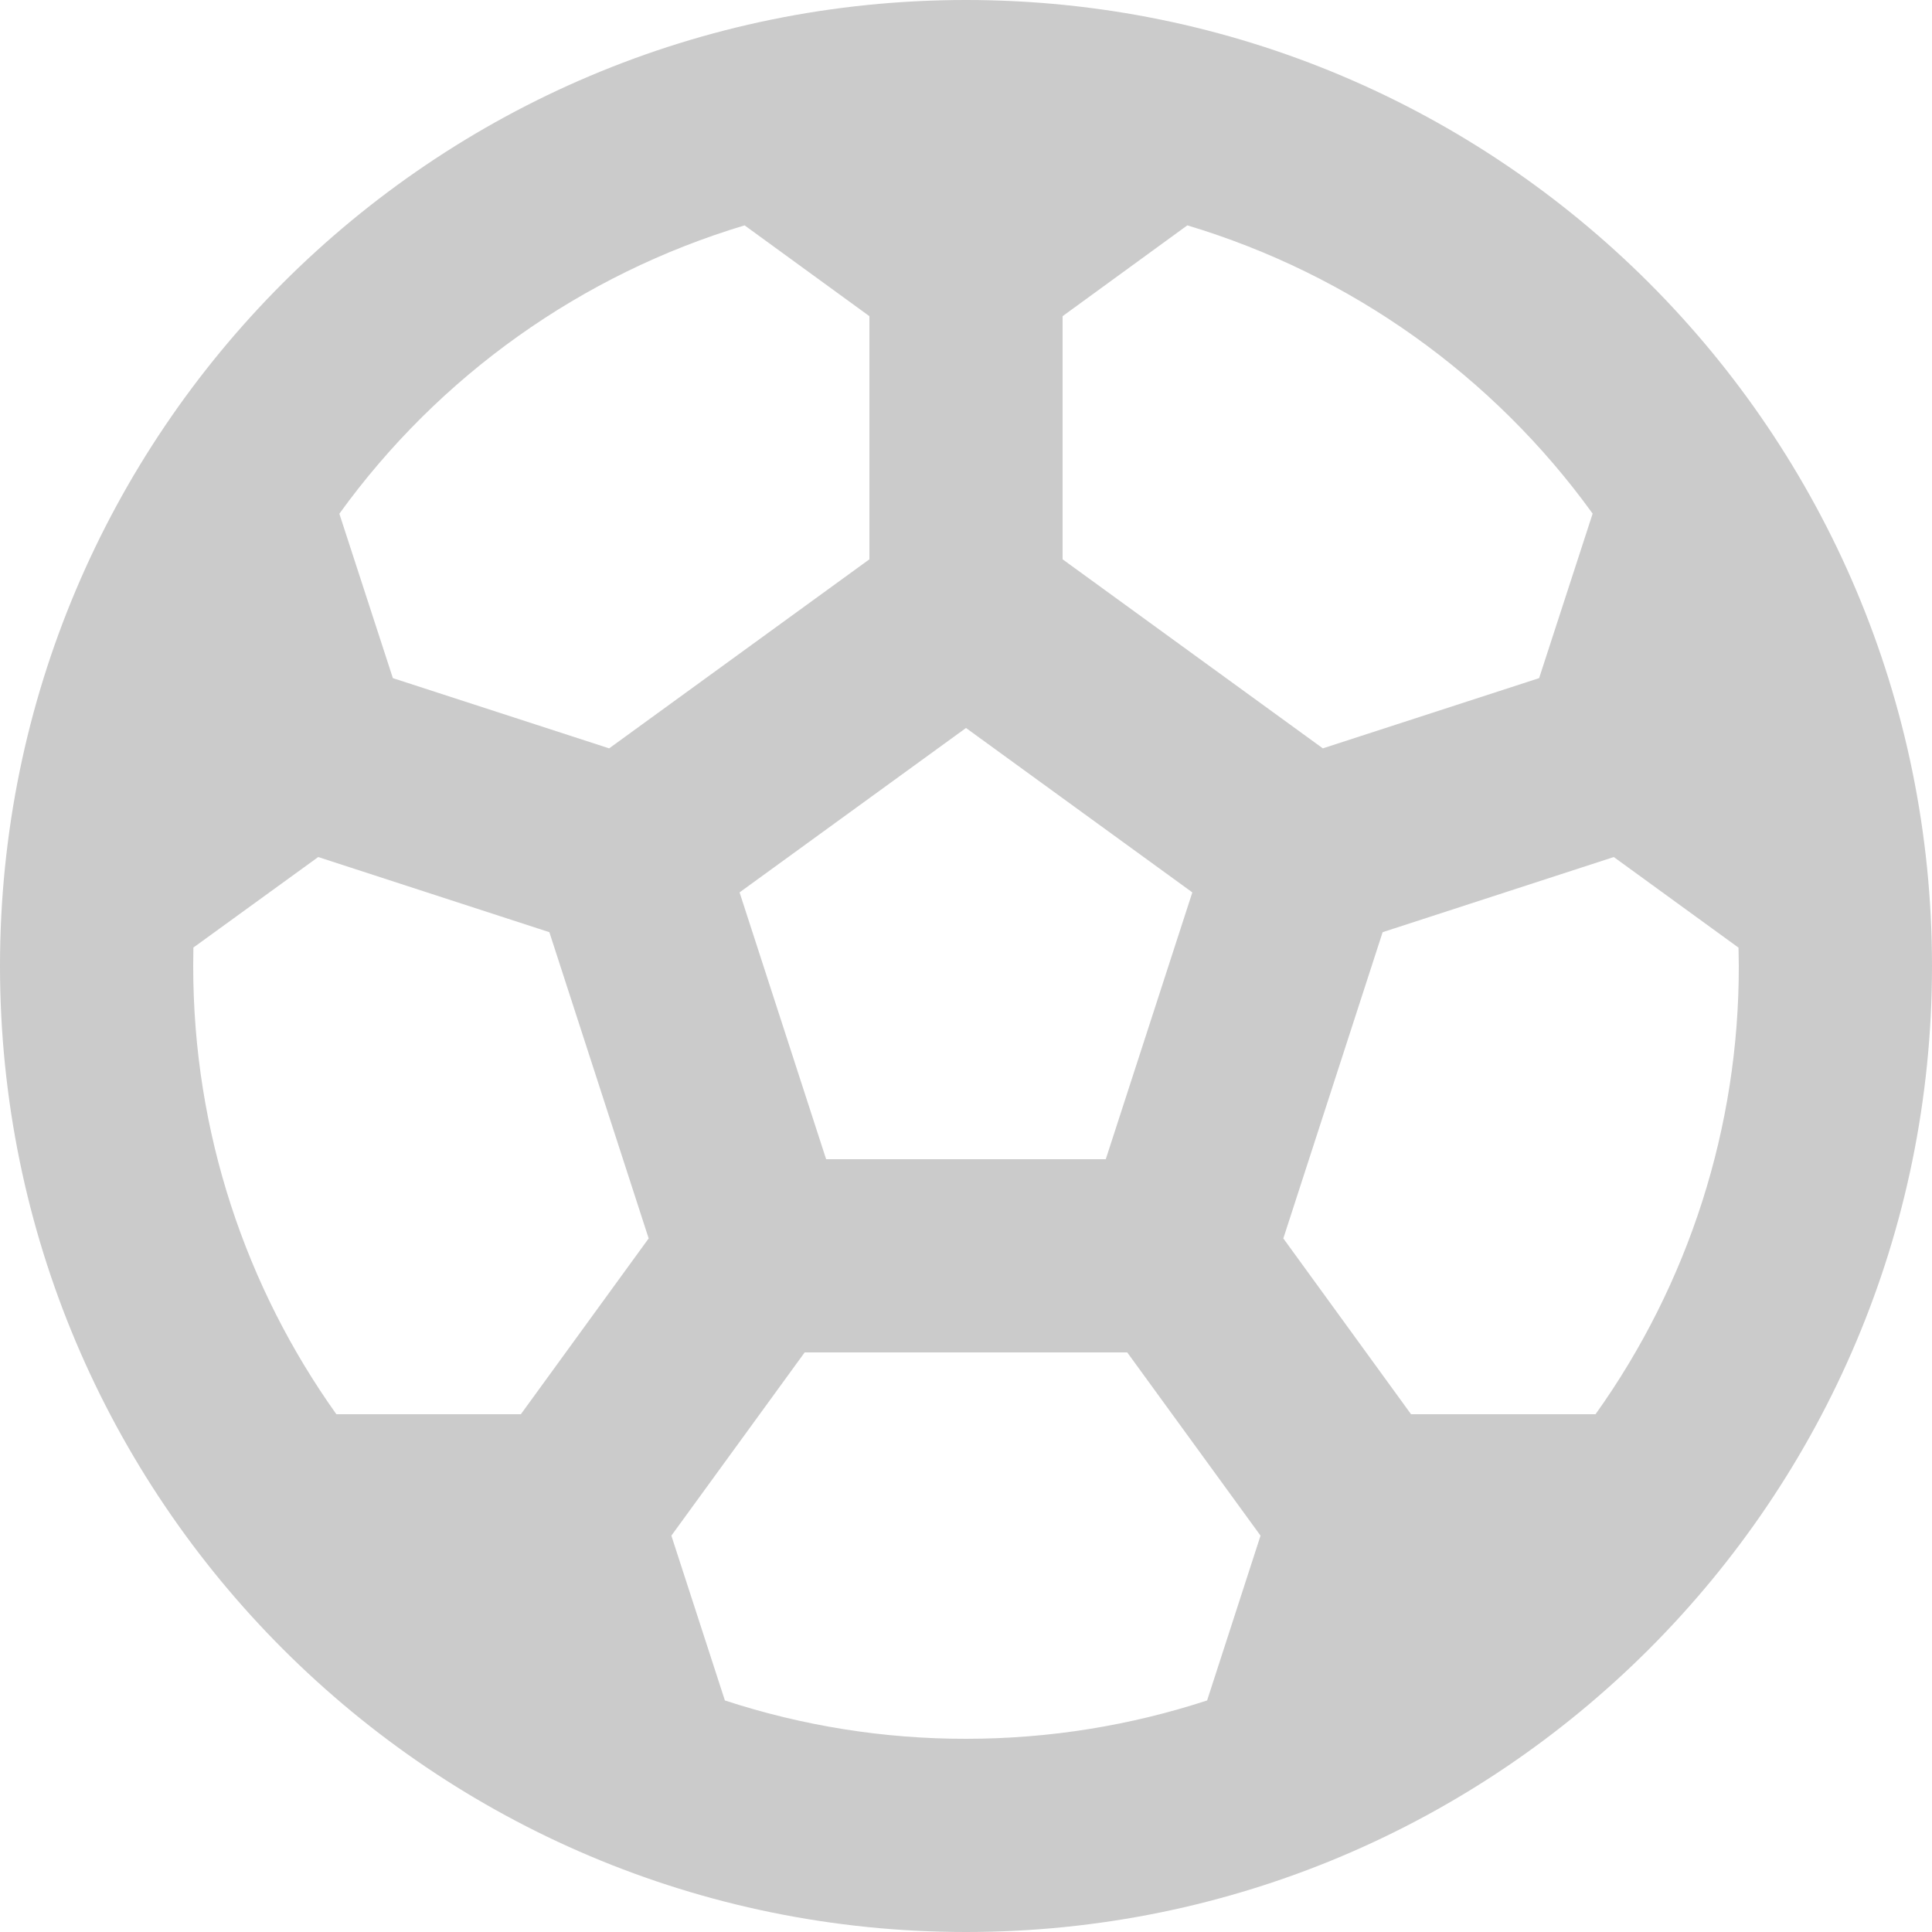 <svg width="20" height="20" viewBox="0 0 20 20" fill="none" xmlns="http://www.w3.org/2000/svg">
<path d="M10 0C15.523 0 20 4.477 20 10C20 15.523 15.523 20 10 20C4.477 20 0 15.523 0 10C0 4.477 4.477 0 10 0ZM11.67 14H8.33L6.95 15.897L7.504 17.603C8.31 17.867 9.152 18.001 10 18C10.871 18 11.71 17.86 12.496 17.603L13.049 15.897L11.669 14H11.67ZM3.294 8.872L2.002 9.809L2 10C2 11.73 2.549 13.331 3.482 14.64H5.392L6.715 12.82L5.687 9.65L3.294 8.872ZM16.706 8.872L14.313 9.65L13.285 12.82L14.607 14.64H16.517C17.484 13.286 18.002 11.664 18 10L17.997 9.81L16.706 8.872ZM10 7.536L7.656 9.238L8.552 12H11.447L12.343 9.238L10 7.536ZM12.291 2.333L11 3.273V5.79L13.694 7.747L15.933 7.02L16.487 5.317C15.455 3.888 13.98 2.839 12.291 2.333ZM7.708 2.333C6.019 2.84 4.545 3.889 3.513 5.318L4.067 7.02L6.306 7.747L9 5.79V3.273L7.708 2.333Z" fill="#CBCBCB"/>
</svg>
